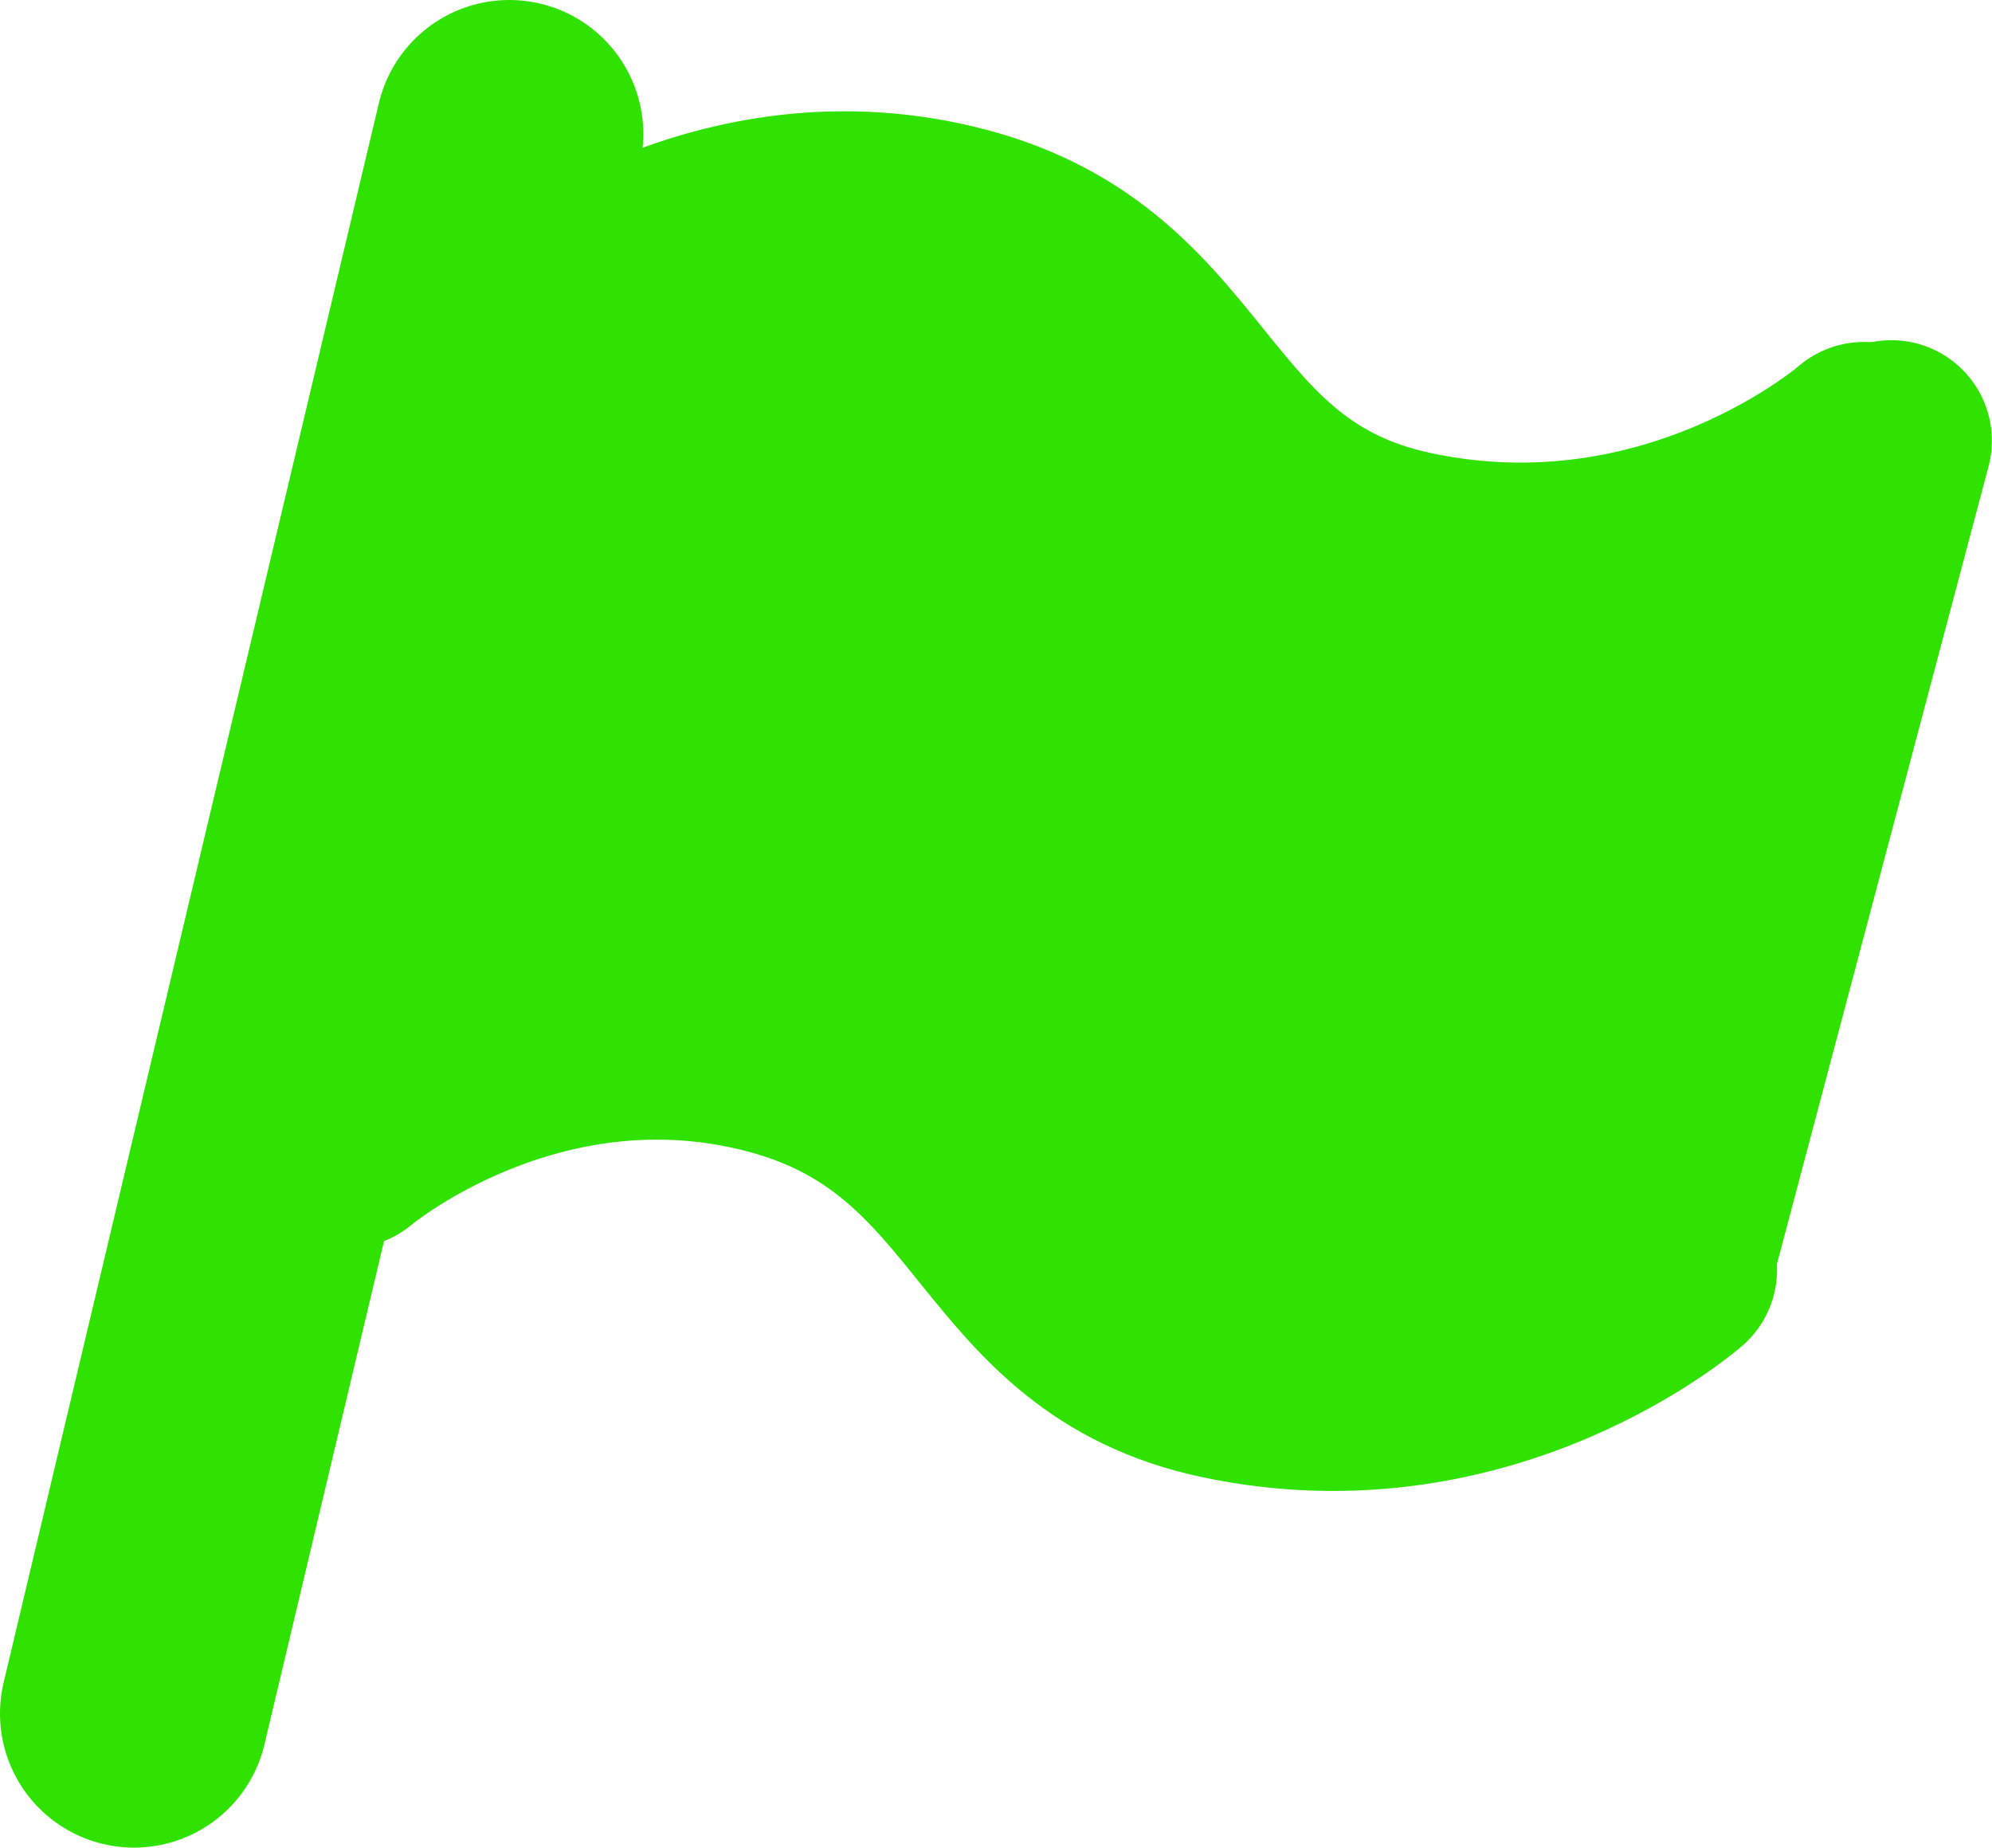 <svg version="1.1" xmlns="http://www.w3.org/2000/svg" xmlns:xlink="http://www.w3.org/1999/xlink" width="14.863" height="13.784" viewBox="0,0,14.863,13.784"><g transform="translate(-232.444,-173.108)"><g data-paper-data="{&quot;isPaintingLayer&quot;:true}" fill-rule="nonzero" stroke-linejoin="miter" stroke-miterlimit="10" stroke-dasharray="" stroke-dashoffset="0" style="mix-blend-mode: normal"><path d="M233.444,185.892l2.8,-11.784" fill="none" stroke="#2fe200" stroke-width="2" stroke-linecap="round"/><path d="M246.352,176.409c0,0 -1.408,1.231 -3.382,0.814c-1.723,-0.364 -1.61,-1.959 -3.355,-2.421c-1.797,-0.476 -3.181,0.695 -3.181,0.695" fill="none" stroke="#2fe200" stroke-width="1.5" stroke-linecap="round"/><path d="M244.953,182.581c0,0 -1.408,1.231 -3.382,0.814c-1.723,-0.364 -1.61,-1.959 -3.355,-2.421c-1.797,-0.476 -3.181,0.695 -3.181,0.695" fill="none" stroke="#2fe200" stroke-width="1.5" stroke-linecap="round"/><path d="M246.556,176.396l-1.645,6.2" fill="none" stroke="#2fe200" stroke-width="1.5" stroke-linecap="round"/><path d="M234.584,181.709l1.467,-6.297c0,0 2.283,-0.996 3.523,-0.715c0.887,0.201 2.33,1.839 3.723,2.502c1.621,0.771 3.246,-0.457 3.246,-0.457l-1.364,6.146c0,0 -1.813,0.821 -3.586,0.381c-1.338,-0.332 -2.587,-1.918 -3.394,-2.096c-1.318,-0.291 -3.614,0.538 -3.614,0.538z" fill="#2fe200" stroke="none" stroke-width="0" stroke-linecap="butt"/></g></g></svg>